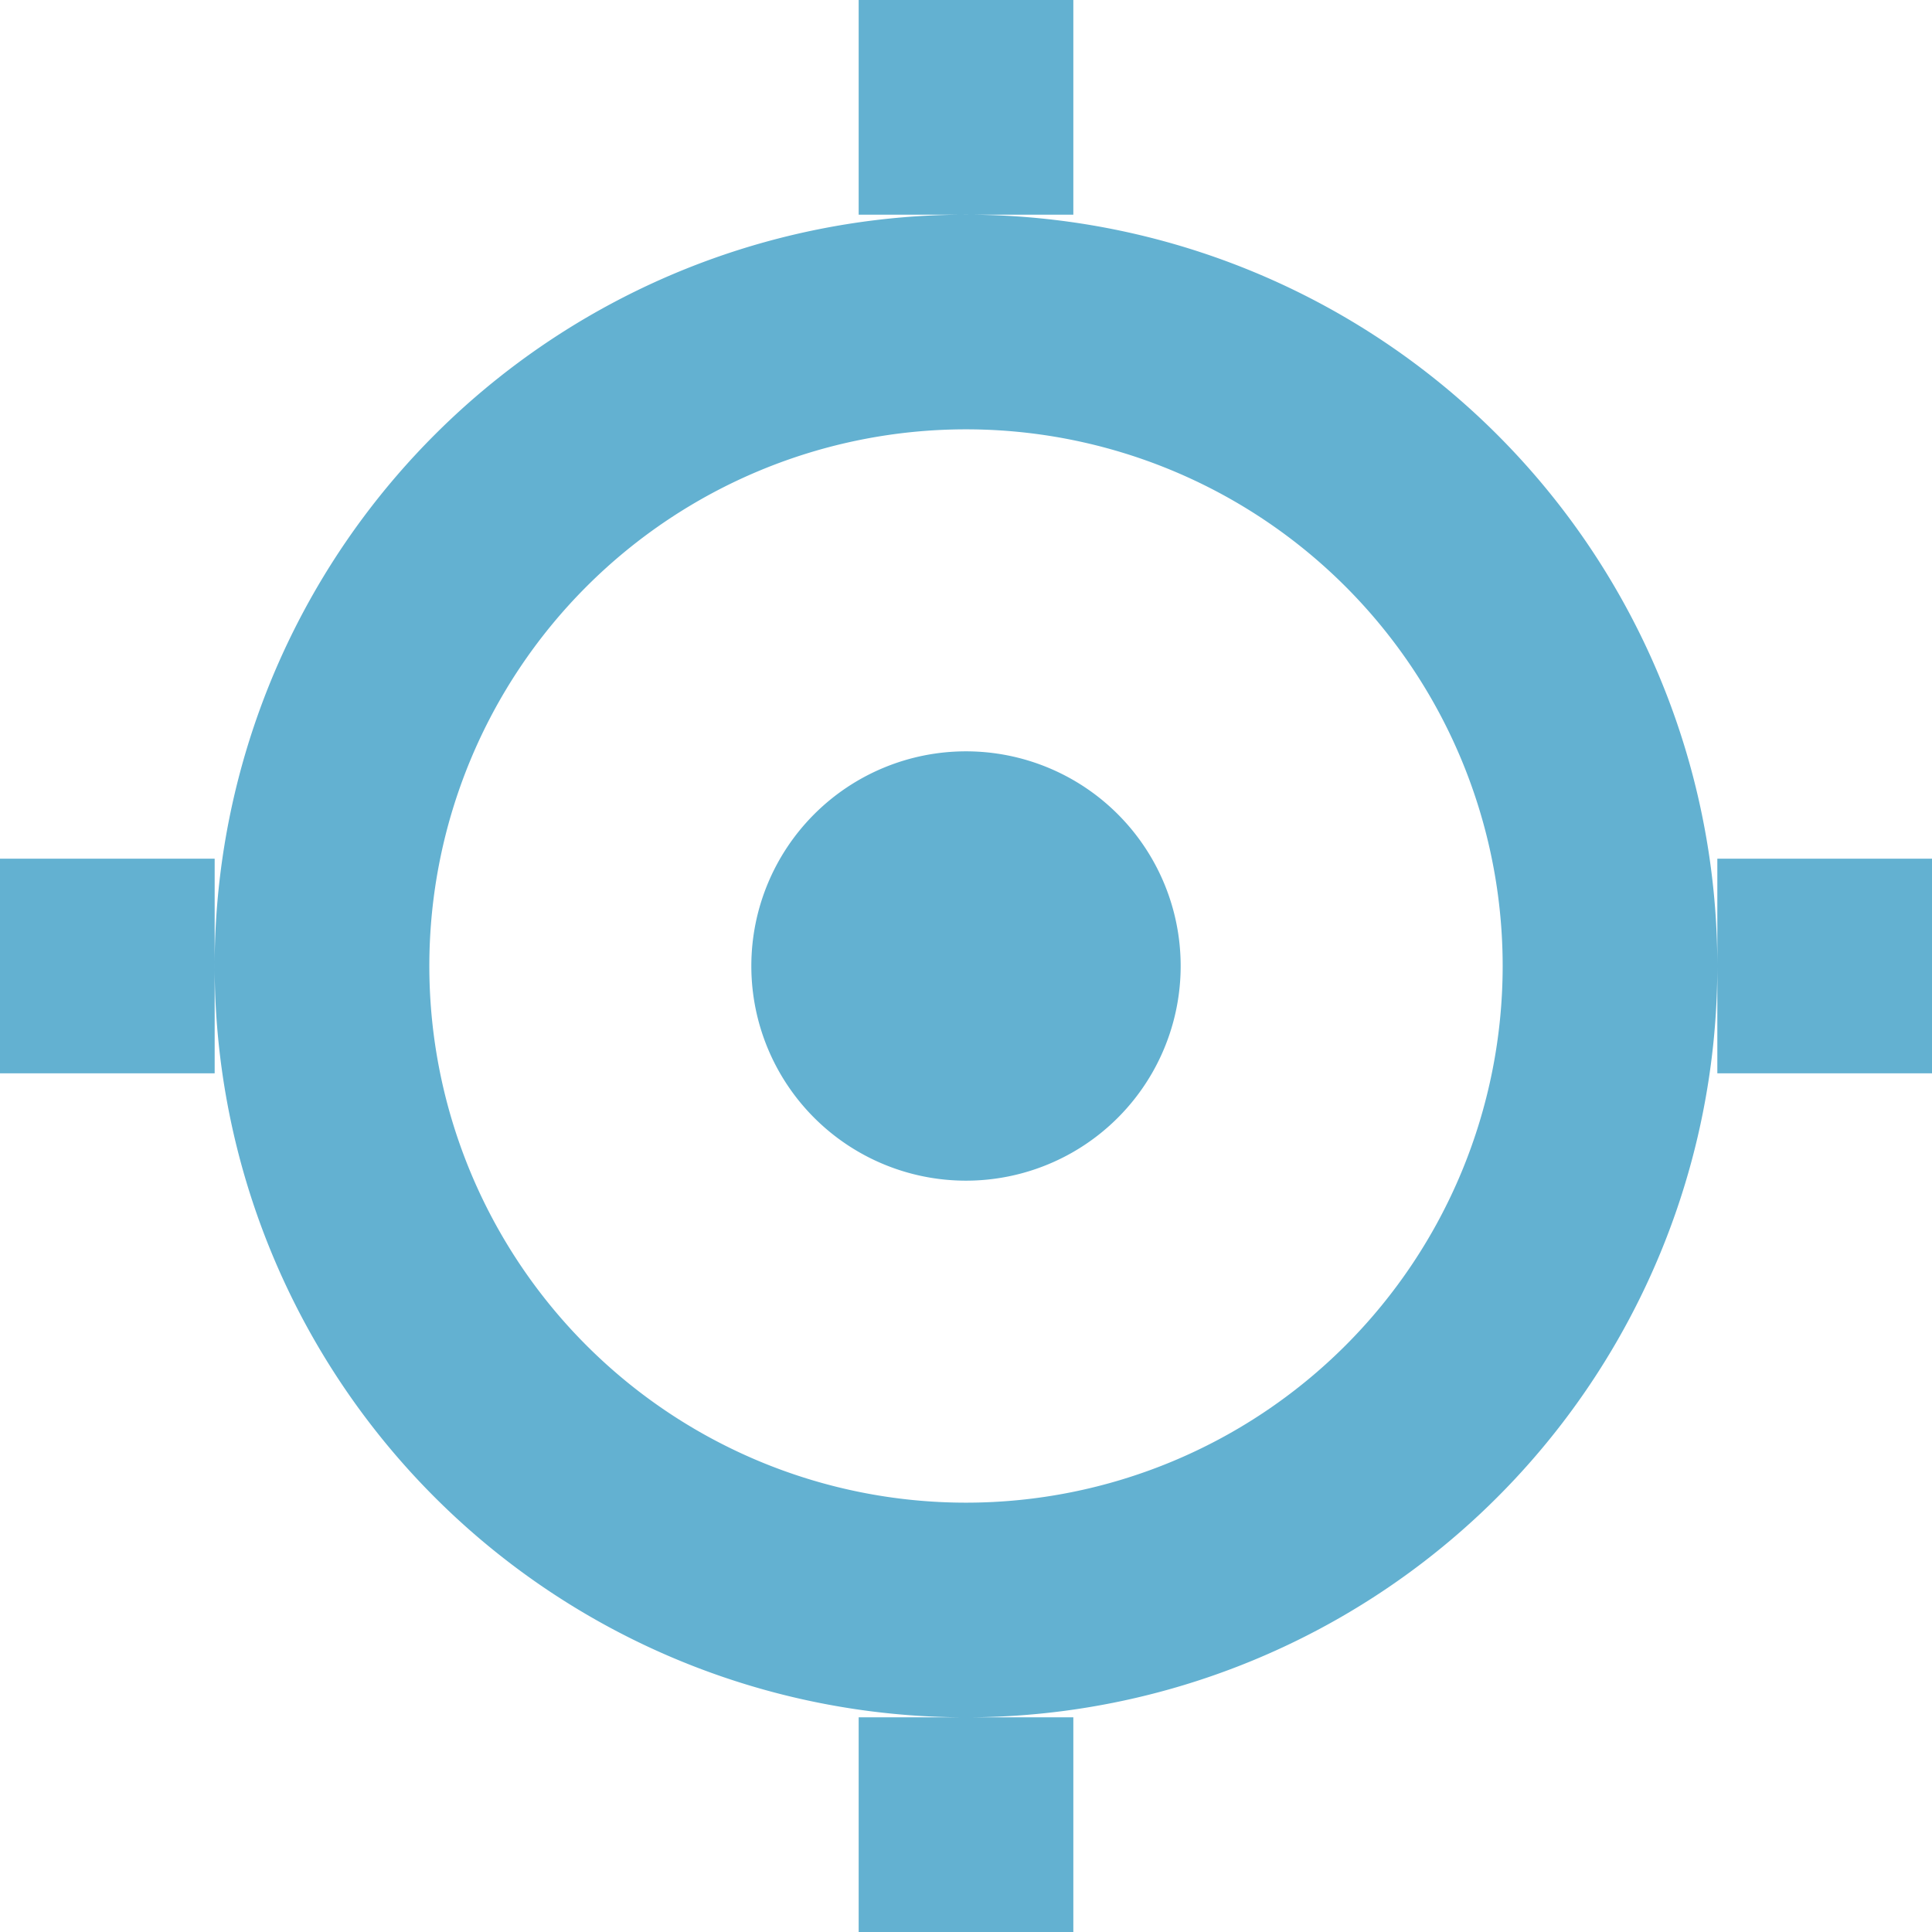 <svg xmlns="http://www.w3.org/2000/svg" width="18" height="18" viewBox="0 0 18 18">
  <defs>
    <style>
      .cls-1 {
        fill: #63b1d1;
        fill-rule: evenodd;
      }
    </style>
  </defs>
  <path class="cls-1" d="M434,304v-2h2v2h-2Zm-7,6a7,7,0,1,1,7-7A7,7,0,0,1,427,310Zm0-12a5,5,0,1,0,5,5A5,5,0,0,0,427,298Zm0,7a2,2,0,1,1,2-2A2,2,0,0,1,427,305Zm1,7h-2v-2h2v2Zm-10-8v-2h2v2h-2Zm8-10h2v2h-2v-2Z" transform="translate(-418 -294)"/>
</svg>
